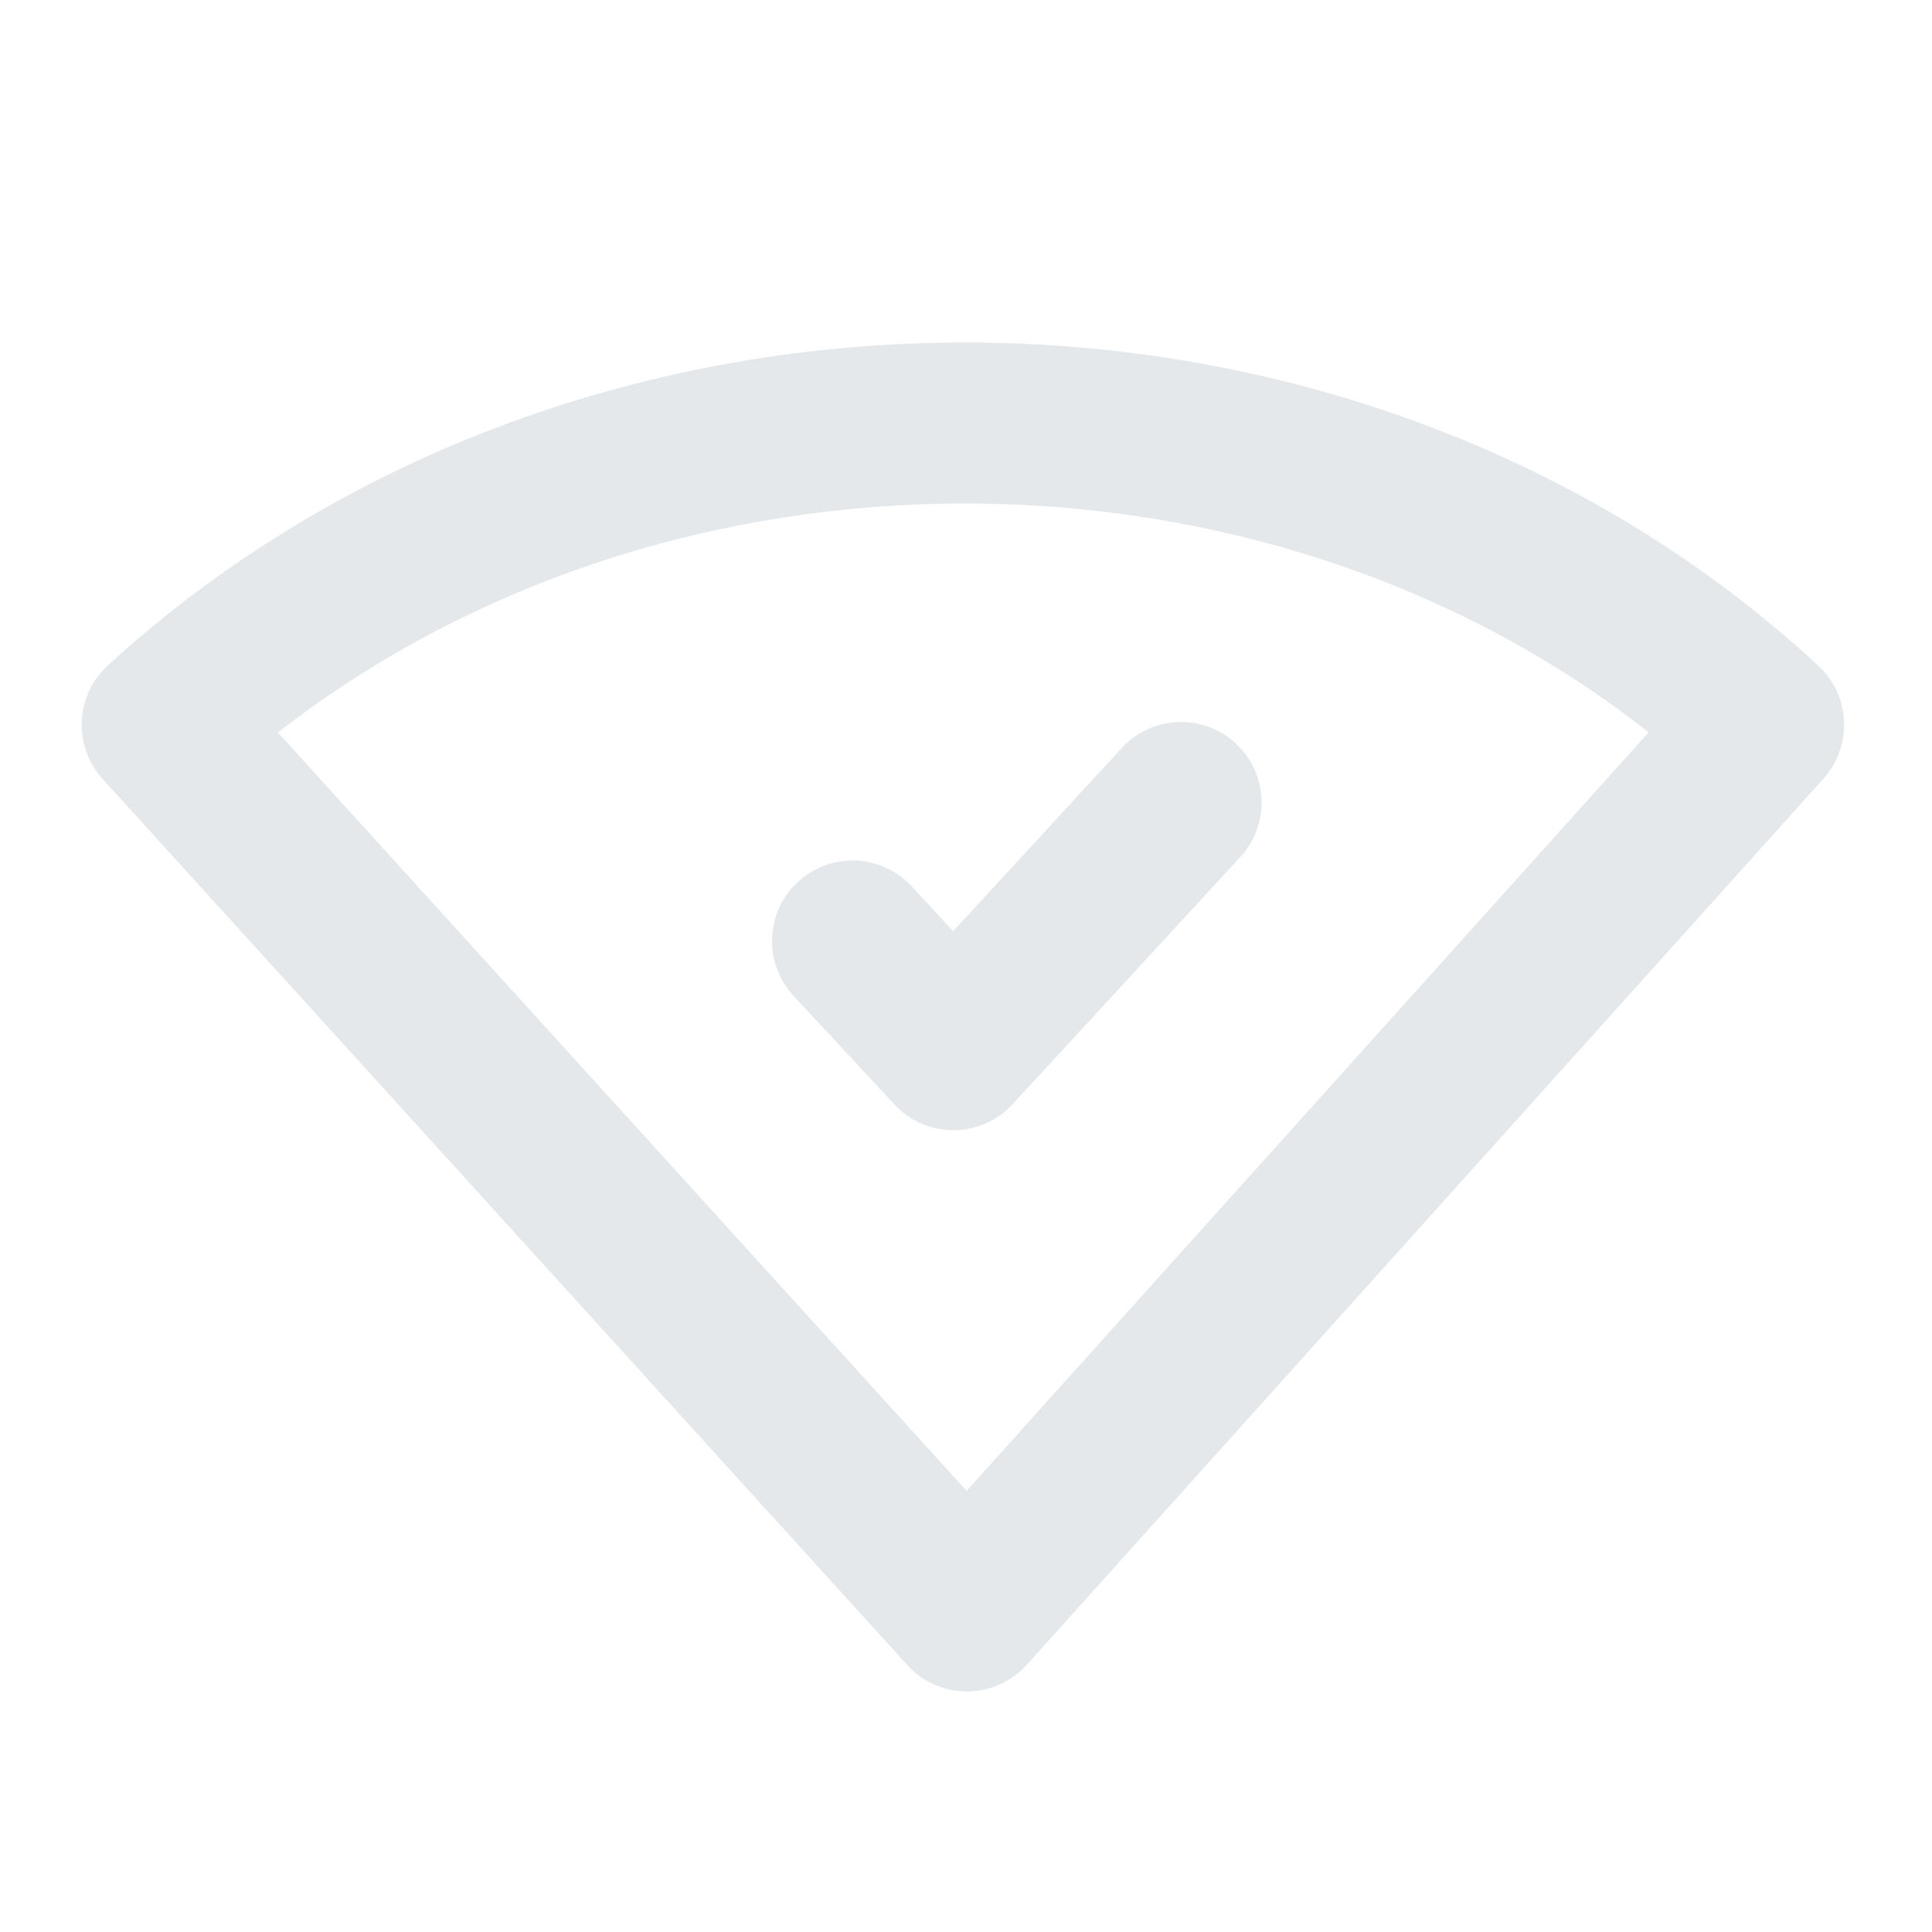 <svg width="24" height="24" viewBox="0 0 24 24" fill="none" xmlns="http://www.w3.org/2000/svg">
<path d="M15.408 10.646C15.782 10.24 15.755 9.607 15.349 9.233C14.943 8.859 14.31 8.885 13.936 9.291L11.841 11.567L11.323 11.009C10.948 10.604 10.315 10.581 9.91 10.957C9.505 11.332 9.482 11.965 9.857 12.37L11.111 13.72C11.3 13.925 11.567 14.041 11.846 14.04C12.125 14.04 12.39 13.922 12.579 13.717L15.408 10.646Z" fill="#E4E8EB"/>
<path fill-rule="evenodd" clip-rule="evenodd" d="M22.588 8.27C16.828 2.935 7.215 2.899 1.34 8.265C0.933 8.637 0.904 9.268 1.274 9.676L11.271 20.684C11.461 20.894 11.731 21.013 12.014 21.012C12.296 21.011 12.566 20.891 12.755 20.681L22.652 9.672C23.017 9.266 22.989 8.642 22.588 8.27ZM12.008 18.52L3.452 9.099C8.345 5.291 15.684 5.323 20.48 9.097L12.008 18.52Z" fill="#E4E8EB"/>
</svg>
